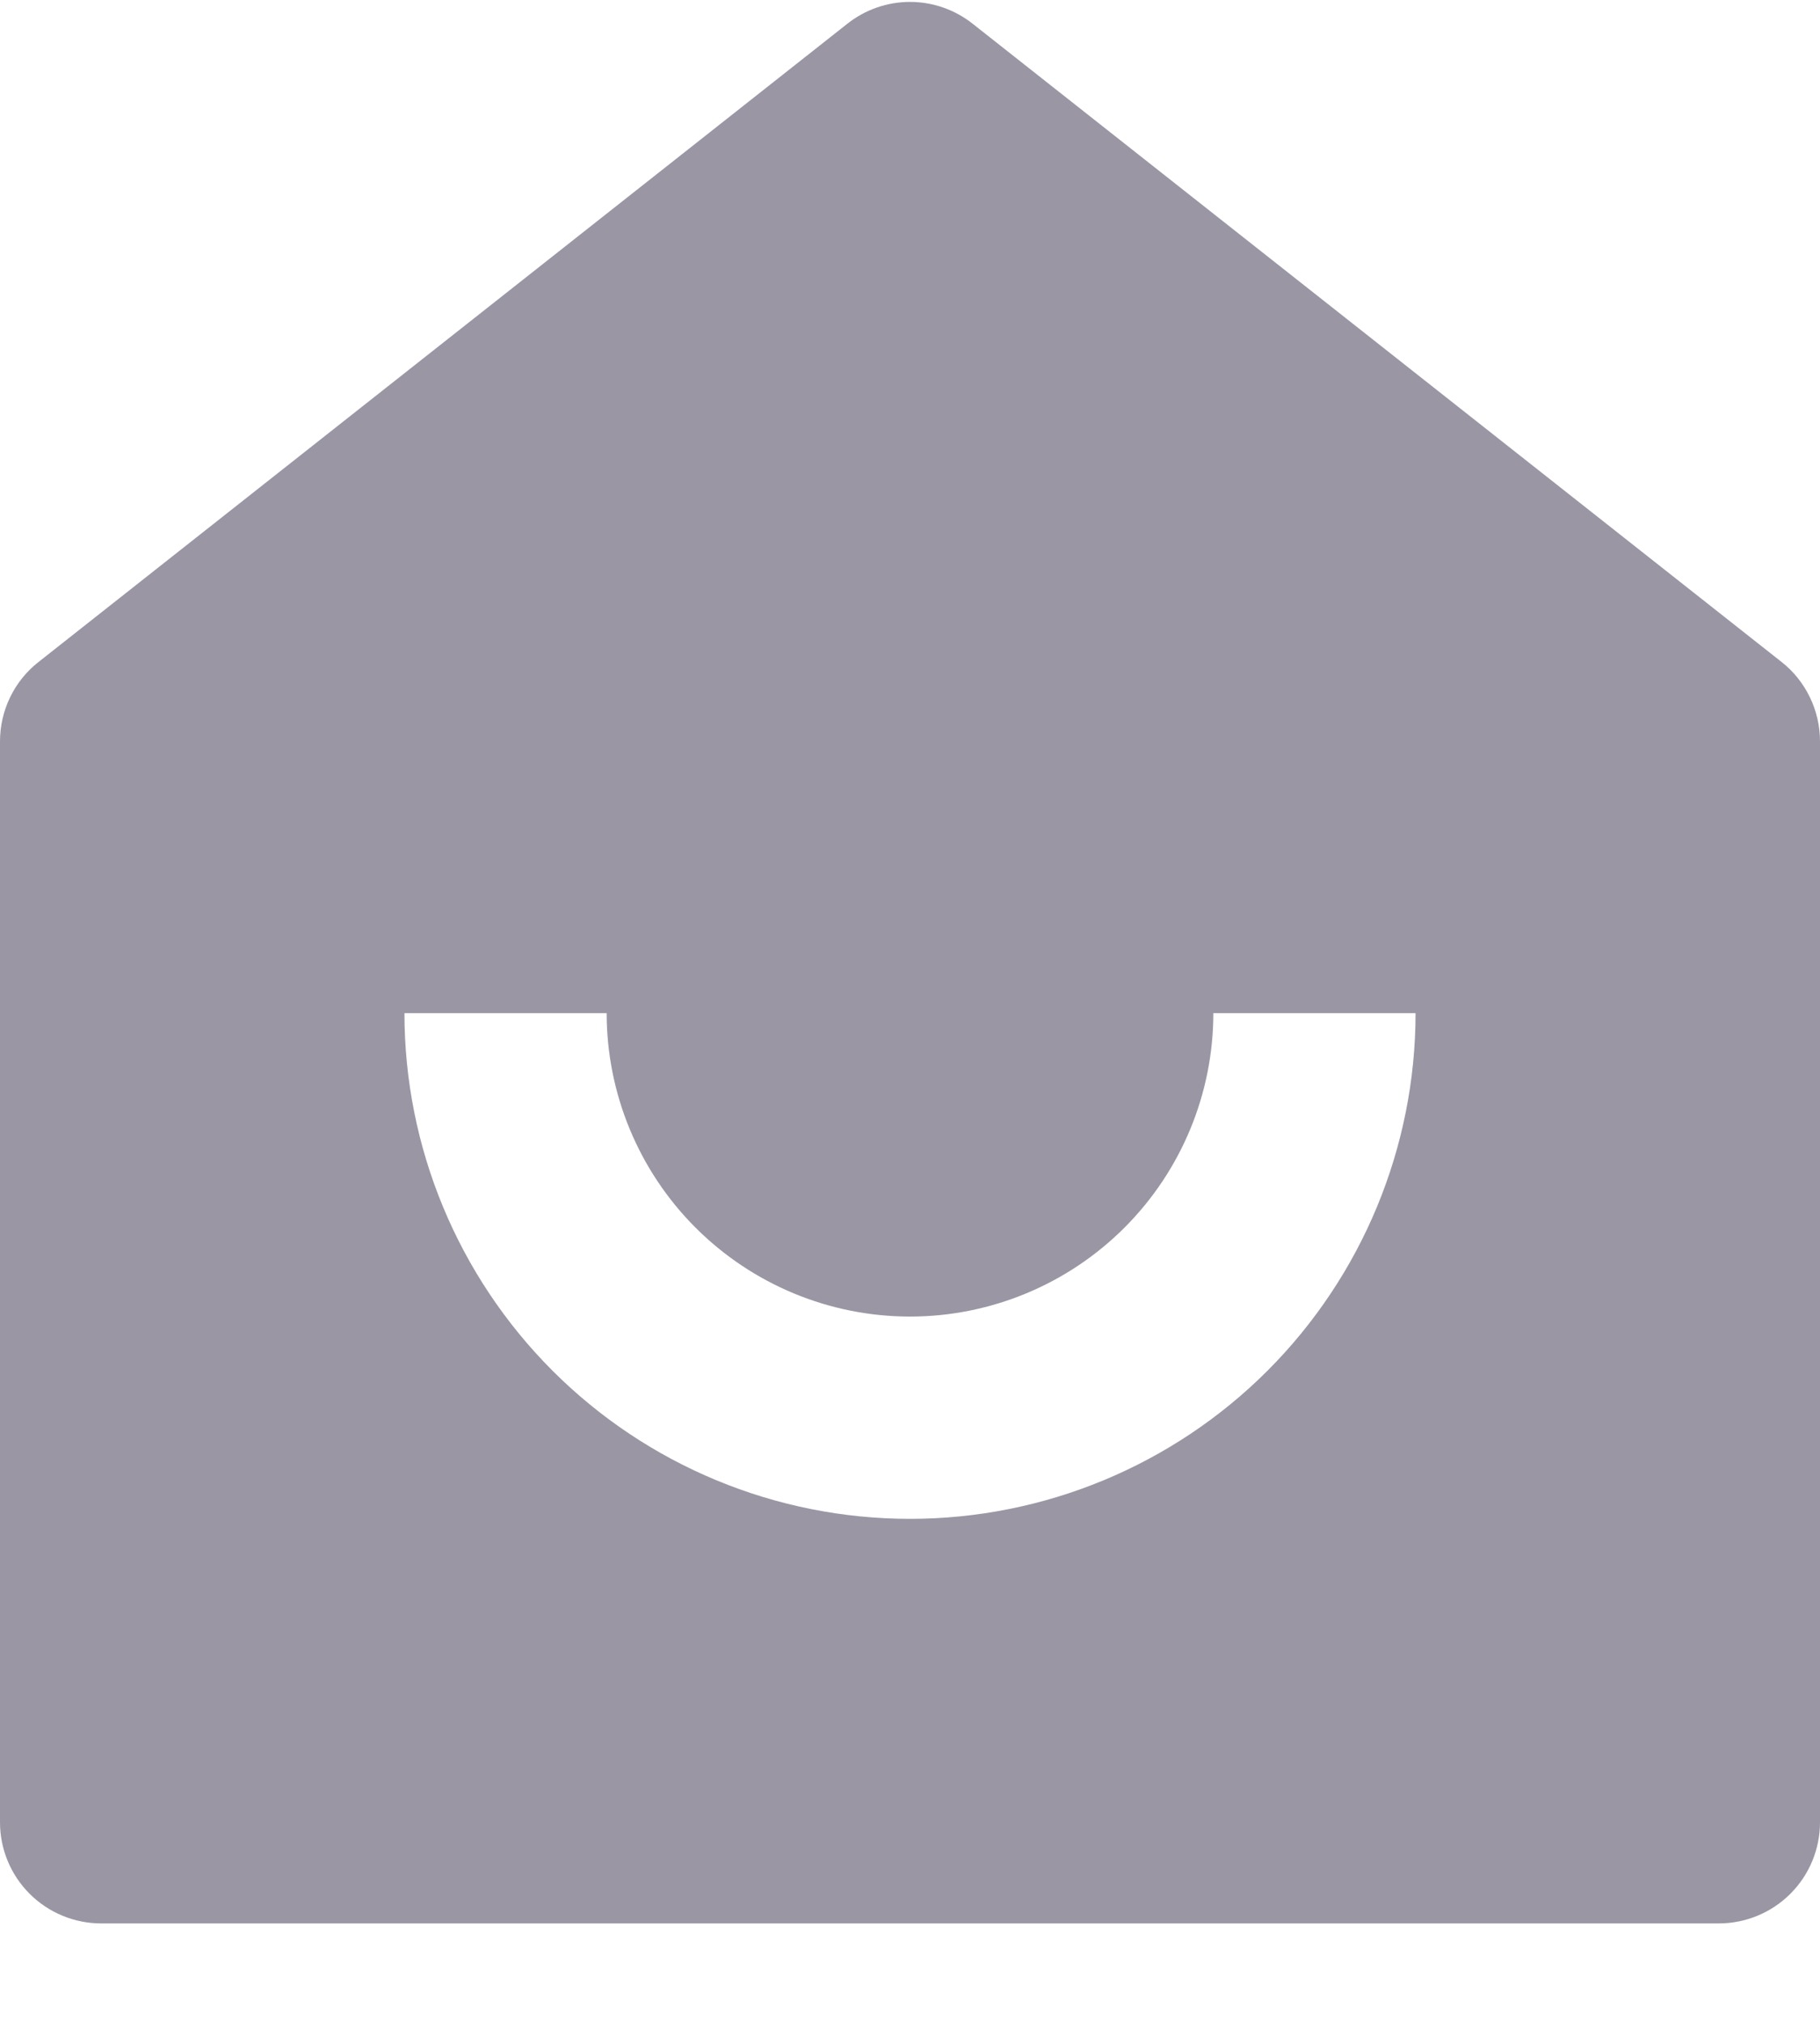 <svg width="18" height="20" viewBox="0 0 18 20" fill="none" xmlns="http://www.w3.org/2000/svg">
<path d="M18 18.017C18 18.282 17.895 18.536 17.707 18.724C17.52 18.911 17.265 19.017 17 19.017H1C0.735 19.017 0.48 18.911 0.293 18.724C0.105 18.536 7.92656e-08 18.282 7.92656e-08 18.017V7.331C-6.00579e-05 7.18 0.034 7.03 0.1 6.894C0.166 6.758 0.261 6.639 0.38 6.546L8.38 0.235C8.557 0.095 8.775 0.019 9 0.019C9.225 0.019 9.443 0.095 9.62 0.235L17.62 6.545C17.739 6.638 17.834 6.758 17.9 6.894C17.966 7.03 18 7.179 18 7.331V18.017ZM4 10.017C4 11.343 4.527 12.614 5.464 13.552C6.402 14.49 7.674 15.017 9 15.017C10.326 15.017 11.598 14.49 12.536 13.552C13.473 12.614 14 11.343 14 10.017H12C12 10.812 11.684 11.575 11.121 12.138C10.559 12.7 9.796 13.017 9 13.017C8.204 13.017 7.441 12.7 6.879 12.138C6.316 11.575 6 10.812 6 10.017H4Z" fill="#9A96A4"/>
</svg>
